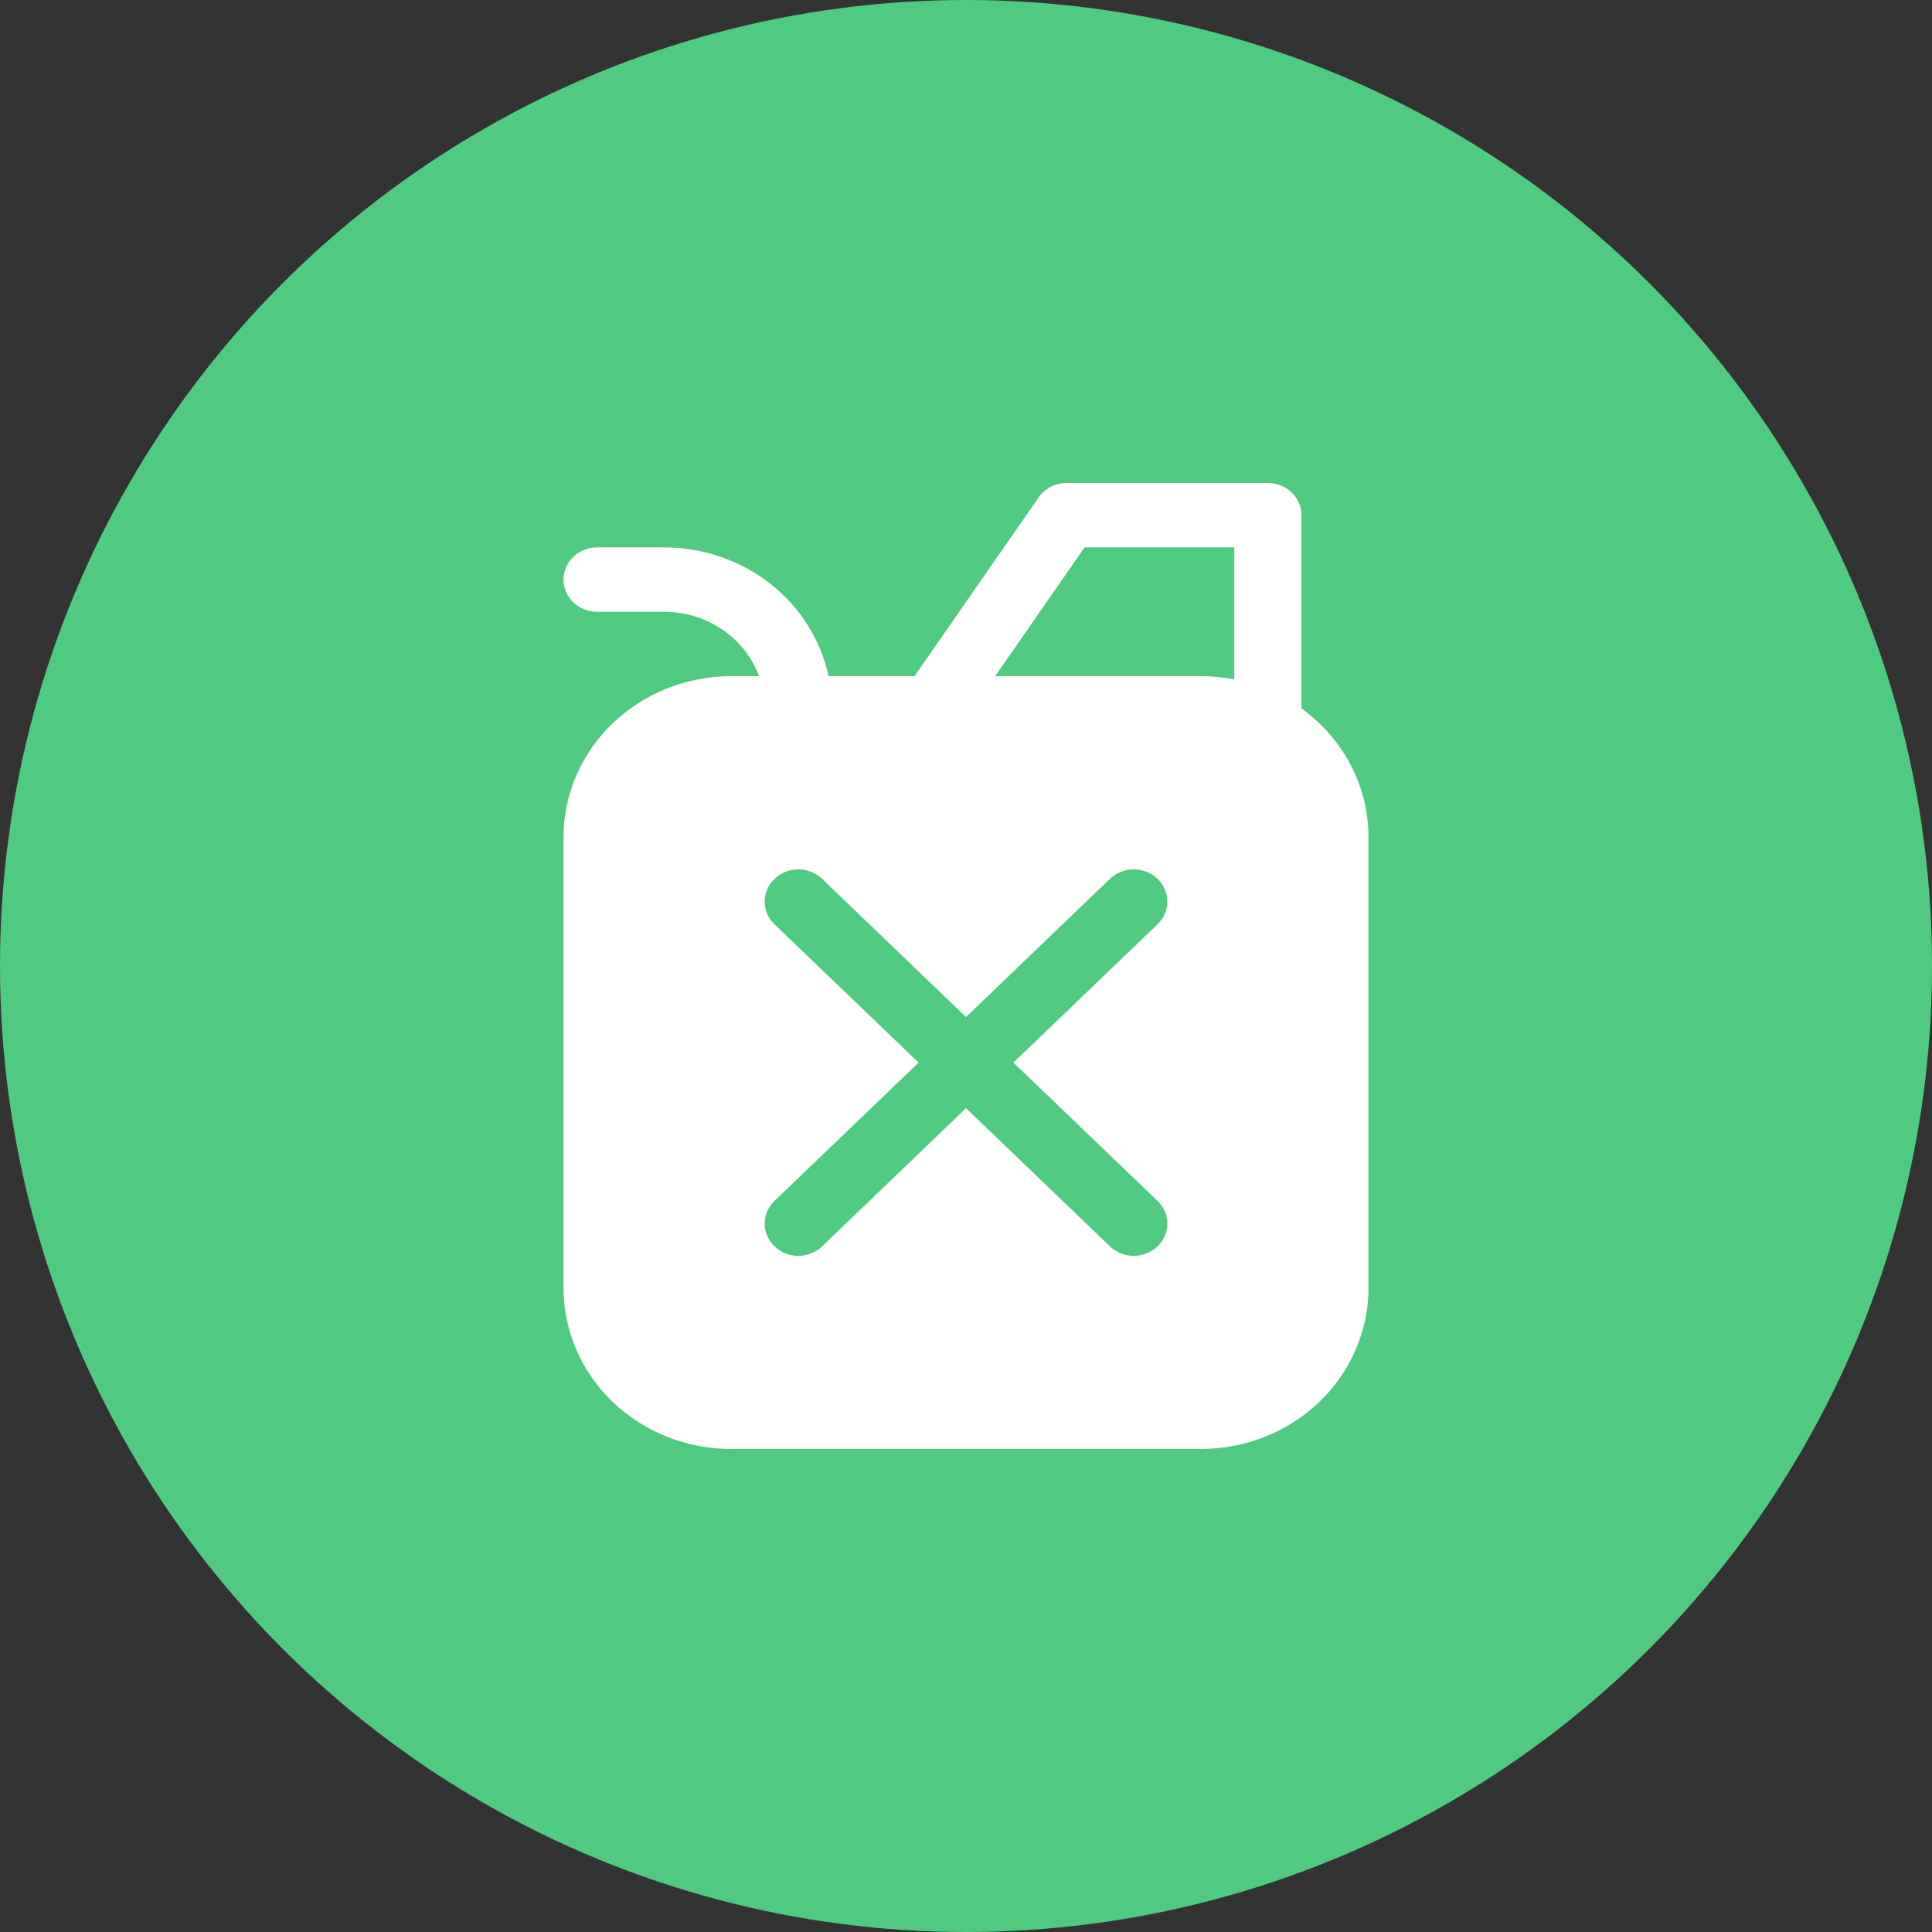 <svg width="24" height="24" viewBox="0 0 24 24" fill="none" xmlns="http://www.w3.org/2000/svg">
<rect x="0" y="0" width="24" height="24" fill="#333333" stroke="none"/>
<circle cx="12" cy="12" r="12" fill="#50CA81"/>
<g clip-path="url(#clip0_611_2741)">
<path d="M12.903 6.178C12.941 6.124 12.993 6.079 13.053 6.047C13.114 6.016 13.181 6 13.25 6H15.75C15.861 6 15.966 6.042 16.045 6.117C16.123 6.192 16.167 6.294 16.167 6.4V8.8C16.672 9.165 17 9.746 17 10.4V16C17 16.53 16.78 17.039 16.39 17.414C15.999 17.789 15.469 18 14.917 18H9.083C8.531 18 8.001 17.789 7.61 17.414C7.219 17.039 7 16.53 7 16V10.4C7 9.87 7.219 9.361 7.61 8.986C8.001 8.611 8.531 8.4 9.083 8.4H9.429C9.343 8.166 9.183 7.963 8.972 7.82C8.761 7.677 8.509 7.6 8.25 7.6H7.417C7.306 7.6 7.2 7.558 7.122 7.483C7.044 7.408 7 7.306 7 7.2C7 7.094 7.044 6.992 7.122 6.917C7.2 6.842 7.306 6.8 7.417 6.8H8.25C8.73 6.8 9.196 6.959 9.568 7.251C9.94 7.542 10.196 7.948 10.292 8.4H11.36L12.903 6.178ZM15.333 6.8H13.473L12.362 8.4H14.917C15.059 8.4 15.198 8.414 15.333 8.44V6.8ZM14.378 10.917C14.34 10.88 14.294 10.85 14.243 10.83C14.192 10.81 14.138 10.799 14.083 10.799C14.028 10.799 13.974 10.81 13.924 10.83C13.873 10.85 13.827 10.88 13.788 10.917L12 12.634L10.212 10.917C10.133 10.842 10.027 10.8 9.917 10.8C9.806 10.8 9.7 10.842 9.622 10.917C9.543 10.992 9.499 11.094 9.499 11.2C9.499 11.306 9.543 11.408 9.622 11.483L11.411 13.2L9.622 14.917C9.583 14.954 9.552 14.998 9.531 15.047C9.51 15.095 9.499 15.147 9.499 15.2C9.499 15.253 9.51 15.305 9.531 15.353C9.552 15.402 9.583 15.446 9.622 15.483C9.7 15.558 9.806 15.601 9.917 15.601C9.971 15.601 10.026 15.59 10.076 15.57C10.127 15.55 10.173 15.52 10.212 15.483L12 13.766L13.788 15.483C13.867 15.558 13.973 15.601 14.083 15.601C14.194 15.601 14.3 15.558 14.378 15.483C14.457 15.408 14.501 15.306 14.501 15.2C14.501 15.094 14.457 14.992 14.378 14.917L12.589 13.2L14.378 11.483C14.417 11.446 14.448 11.402 14.469 11.353C14.49 11.305 14.501 11.253 14.501 11.2C14.501 11.147 14.49 11.095 14.469 11.047C14.448 10.998 14.417 10.954 14.378 10.917Z" fill="white"/>
</g>
<defs>
<clipPath id="clip0_611_2741">
<rect width="10" height="12" fill="white" transform="translate(7 6)"/>
</clipPath>
</defs>
</svg>
